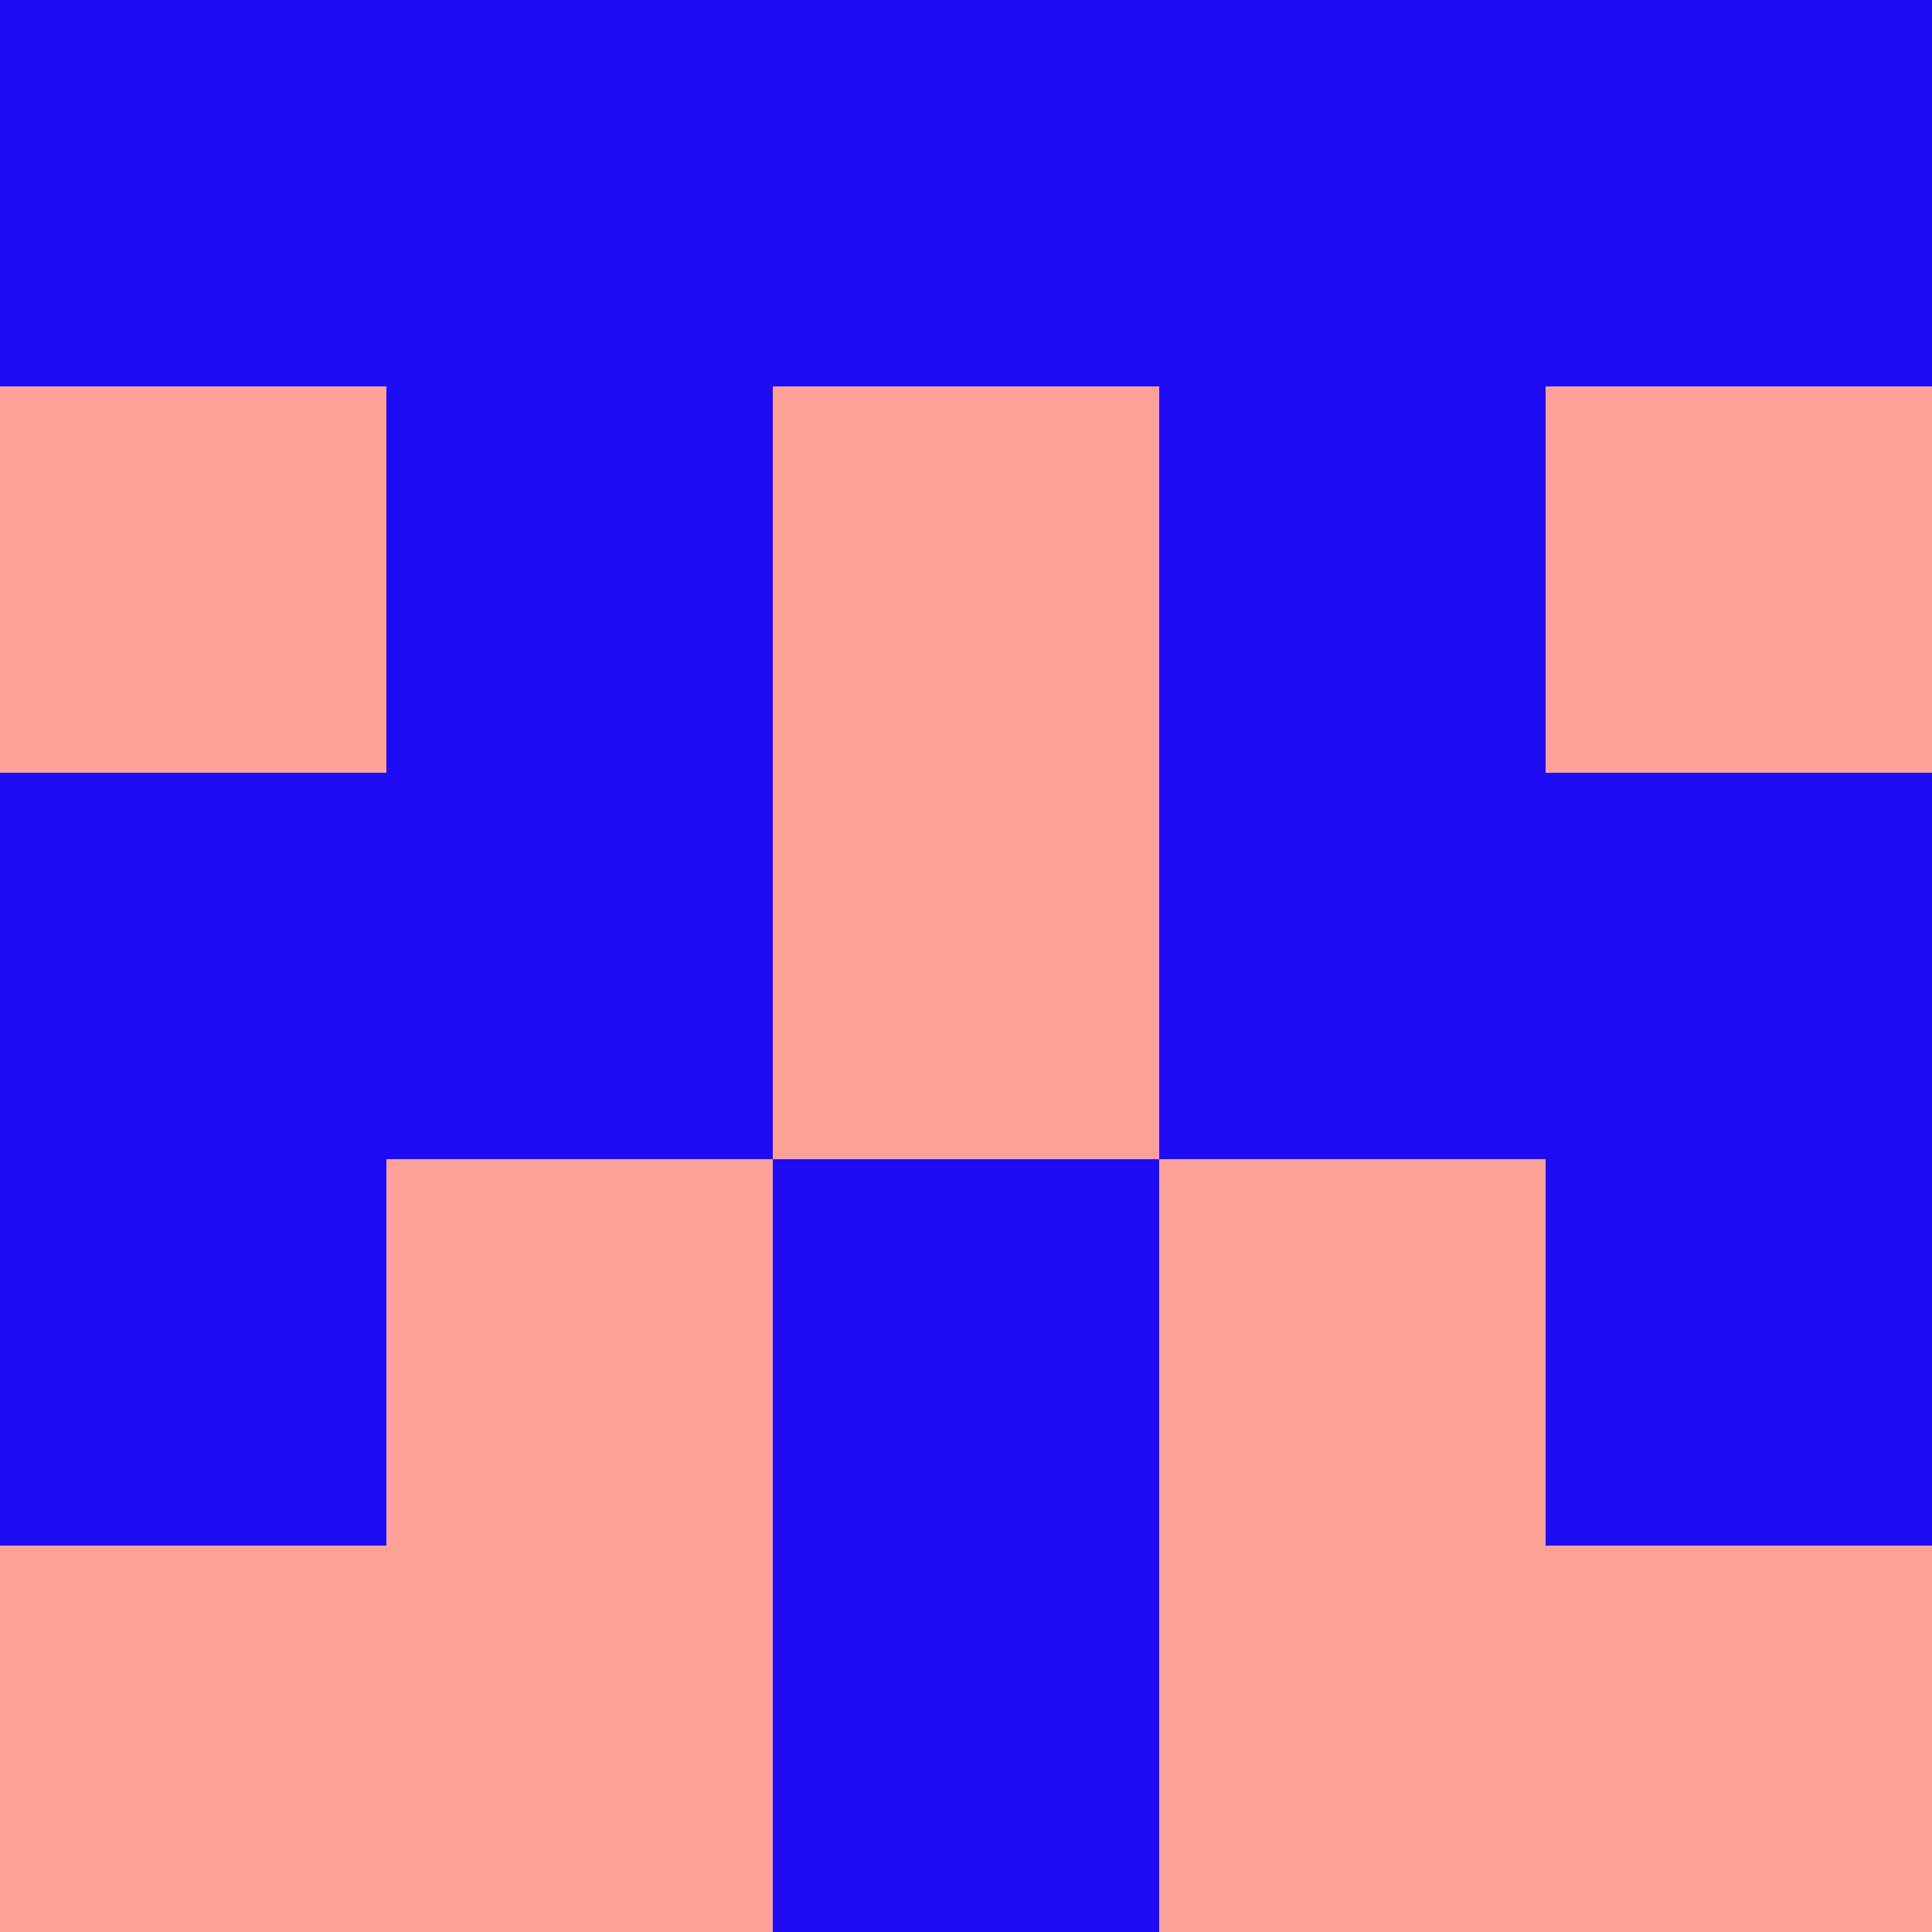 <?xml version="1.0" encoding="utf-8"?>
<!DOCTYPE svg PUBLIC "-//W3C//DTD SVG 20010904//EN"
        "http://www.w3.org/TR/2001/REC-SVG-20010904/DTD/svg10.dtd">

<svg viewBox="0 0 5 5"
     xmlns="http://www.w3.org/2000/svg"
     xmlns:xlink="http://www.w3.org/1999/xlink">

            <rect x ="0" y="0"
          width="1" height="1"
          fill="#1E0CF5"></rect>
        <rect x ="4" y="0"
          width="1" height="1"
          fill="#1E0CF5"></rect>
        <rect x ="1" y="0"
          width="1" height="1"
          fill="#1E0CF5"></rect>
        <rect x ="3" y="0"
          width="1" height="1"
          fill="#1E0CF5"></rect>
        <rect x ="2" y="0"
          width="1" height="1"
          fill="#1E0CF5"></rect>
                <rect x ="0" y="1"
          width="1" height="1"
          fill="#FBA198"></rect>
        <rect x ="4" y="1"
          width="1" height="1"
          fill="#FBA198"></rect>
        <rect x ="1" y="1"
          width="1" height="1"
          fill="#1E0CF5"></rect>
        <rect x ="3" y="1"
          width="1" height="1"
          fill="#1E0CF5"></rect>
        <rect x ="2" y="1"
          width="1" height="1"
          fill="#FBA198"></rect>
                <rect x ="0" y="2"
          width="1" height="1"
          fill="#1E0CF5"></rect>
        <rect x ="4" y="2"
          width="1" height="1"
          fill="#1E0CF5"></rect>
        <rect x ="1" y="2"
          width="1" height="1"
          fill="#1E0CF5"></rect>
        <rect x ="3" y="2"
          width="1" height="1"
          fill="#1E0CF5"></rect>
        <rect x ="2" y="2"
          width="1" height="1"
          fill="#FBA198"></rect>
                <rect x ="0" y="3"
          width="1" height="1"
          fill="#1E0CF5"></rect>
        <rect x ="4" y="3"
          width="1" height="1"
          fill="#1E0CF5"></rect>
        <rect x ="1" y="3"
          width="1" height="1"
          fill="#FBA198"></rect>
        <rect x ="3" y="3"
          width="1" height="1"
          fill="#FBA198"></rect>
        <rect x ="2" y="3"
          width="1" height="1"
          fill="#1E0CF5"></rect>
                <rect x ="0" y="4"
          width="1" height="1"
          fill="#FBA198"></rect>
        <rect x ="4" y="4"
          width="1" height="1"
          fill="#FBA198"></rect>
        <rect x ="1" y="4"
          width="1" height="1"
          fill="#FBA198"></rect>
        <rect x ="3" y="4"
          width="1" height="1"
          fill="#FBA198"></rect>
        <rect x ="2" y="4"
          width="1" height="1"
          fill="#1E0CF5"></rect>
        </svg>

